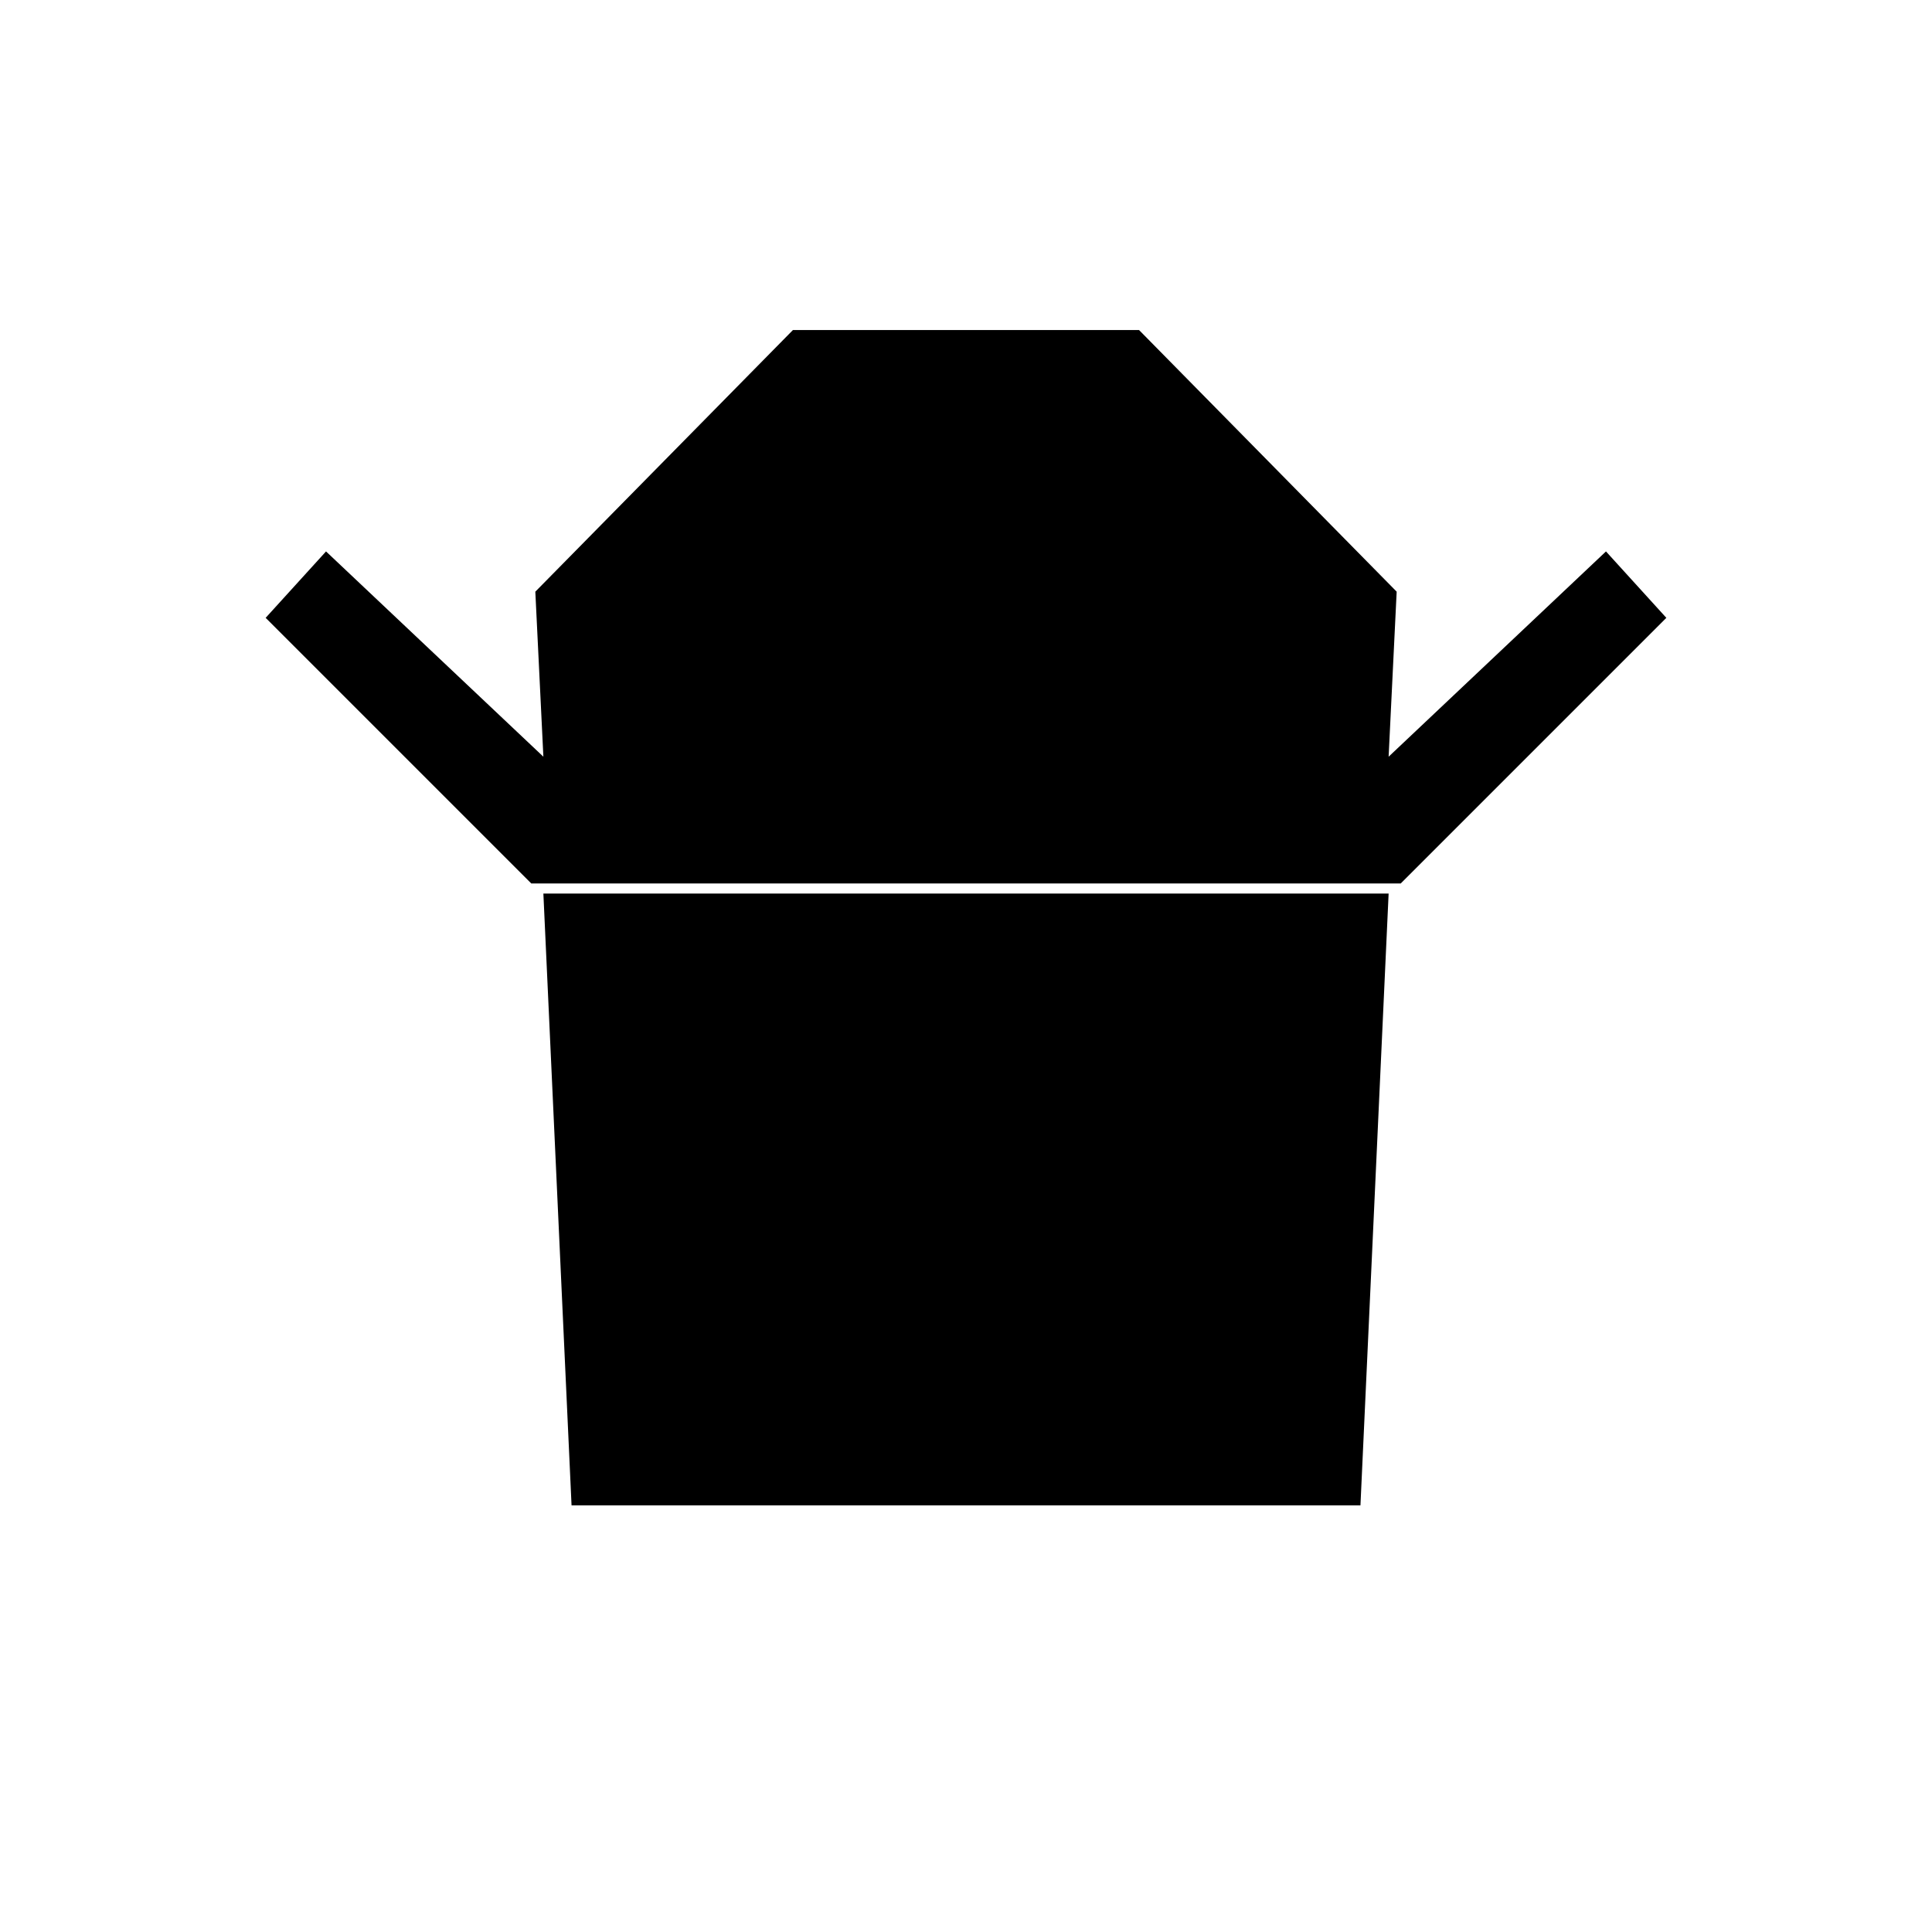 <svg xmlns="http://www.w3.org/2000/svg" height="20" viewBox="0 -960 960 960" width="20"><path d="M264-521 132-653l30-33 108 102-4-82 128-130h172l128 130-4 82 108-102 30 33-132 132H264Zm20 309-14-304h420l-14 304H284Z"/></svg>